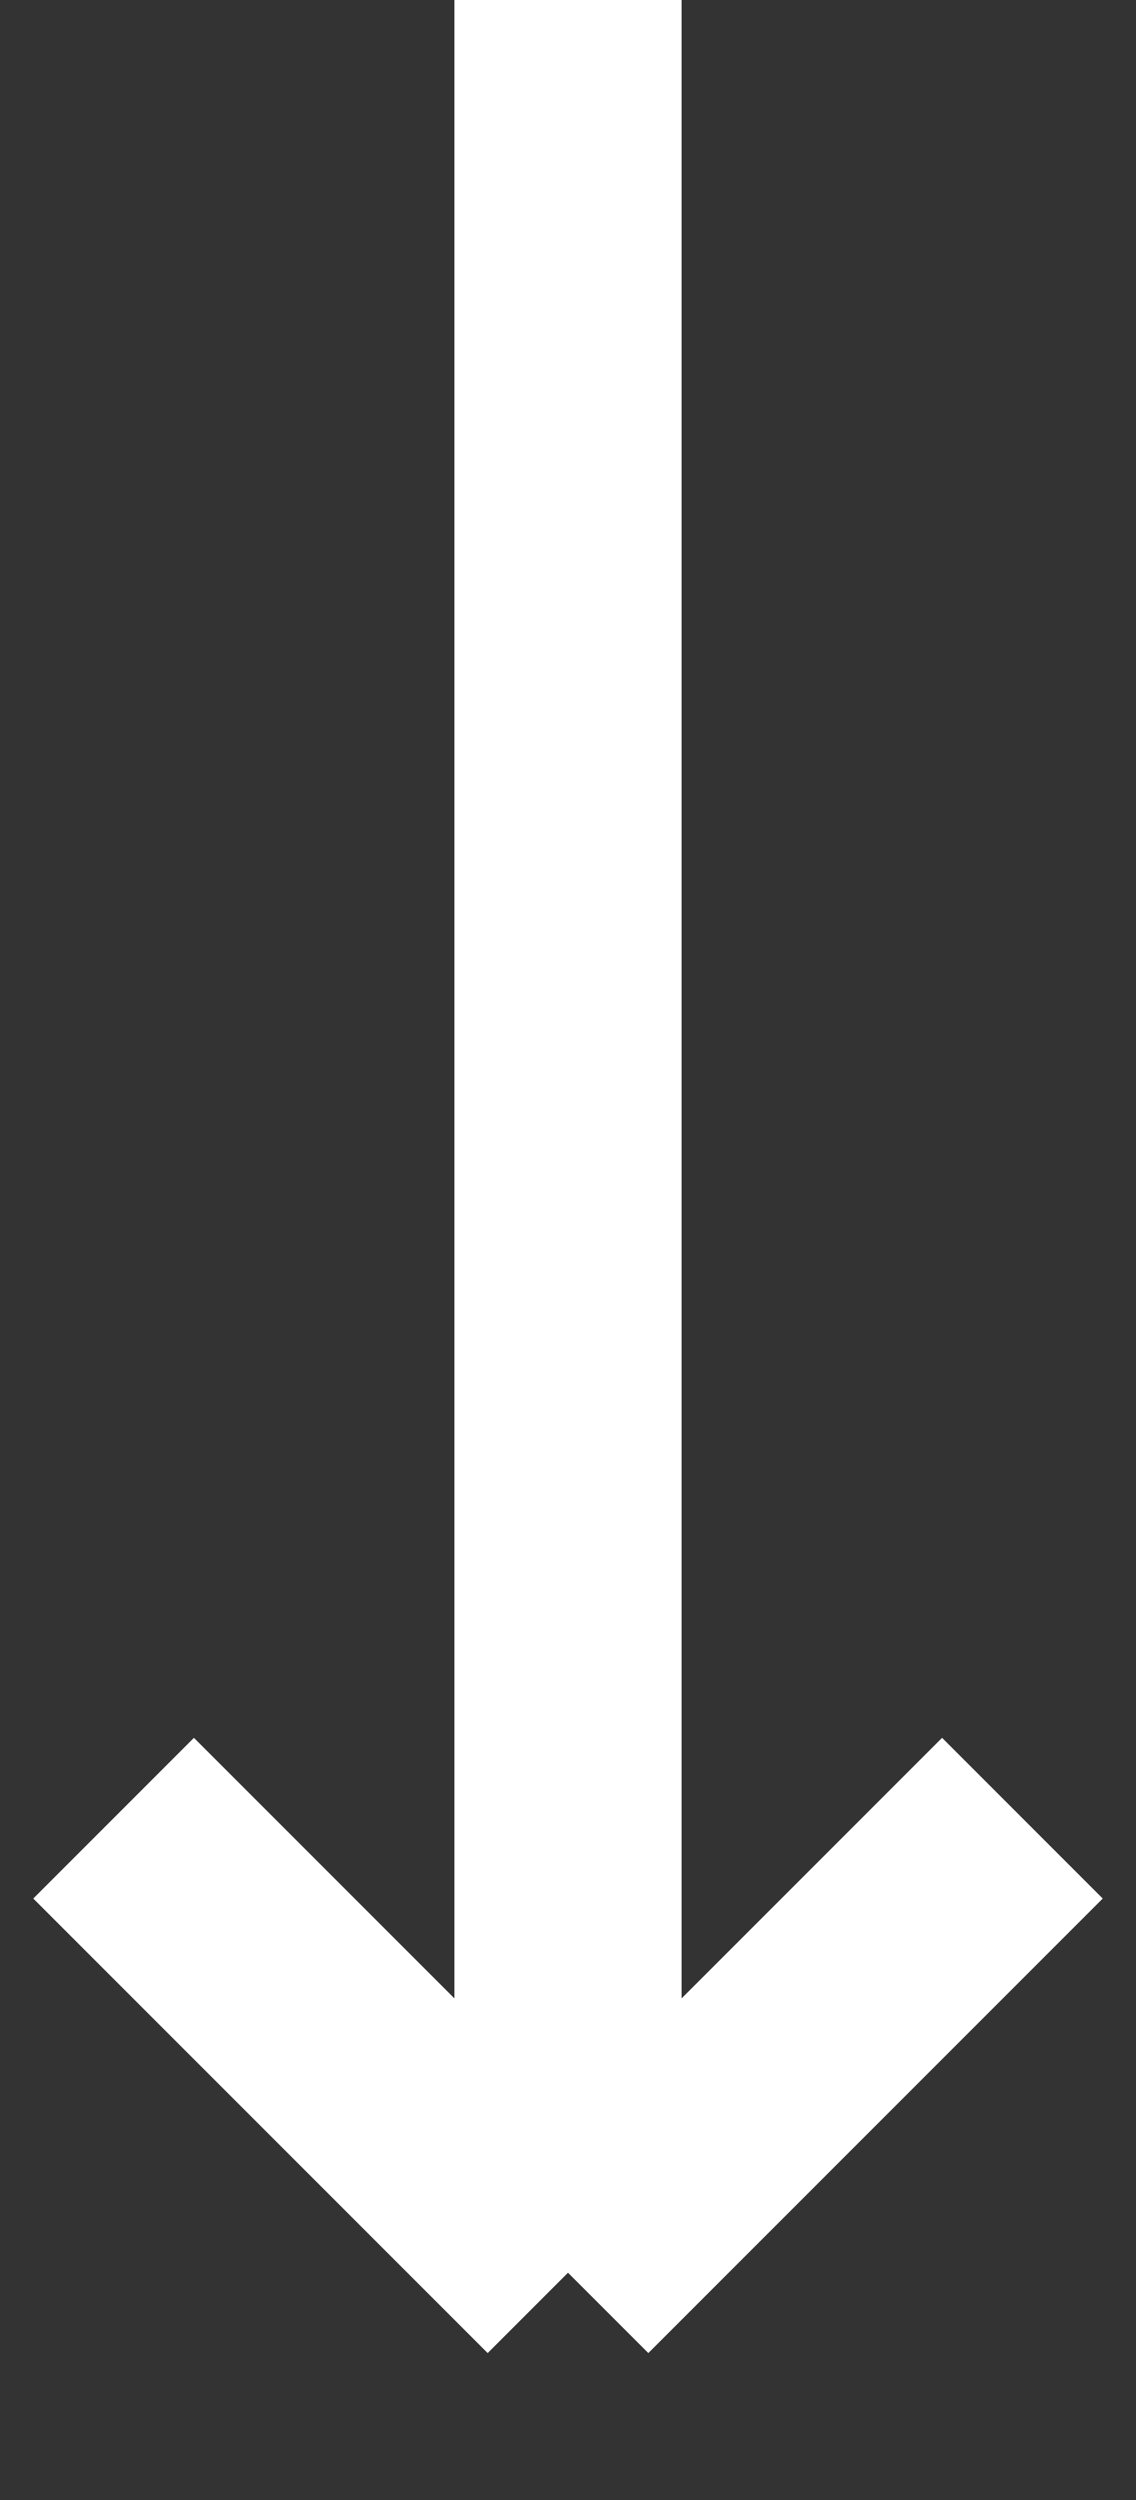 <svg width="10" height="22" viewBox="0 0 10 22" fill="none" xmlns="http://www.w3.org/2000/svg">
<rect x="0" y="0" width="10" height="22" fill="#333333" stroke="none"/>
<path d="M5 -1.74846e-07L5 20M5 20L9 16M5 20L1 16" stroke="white" stroke-width="2"/>
</svg>
